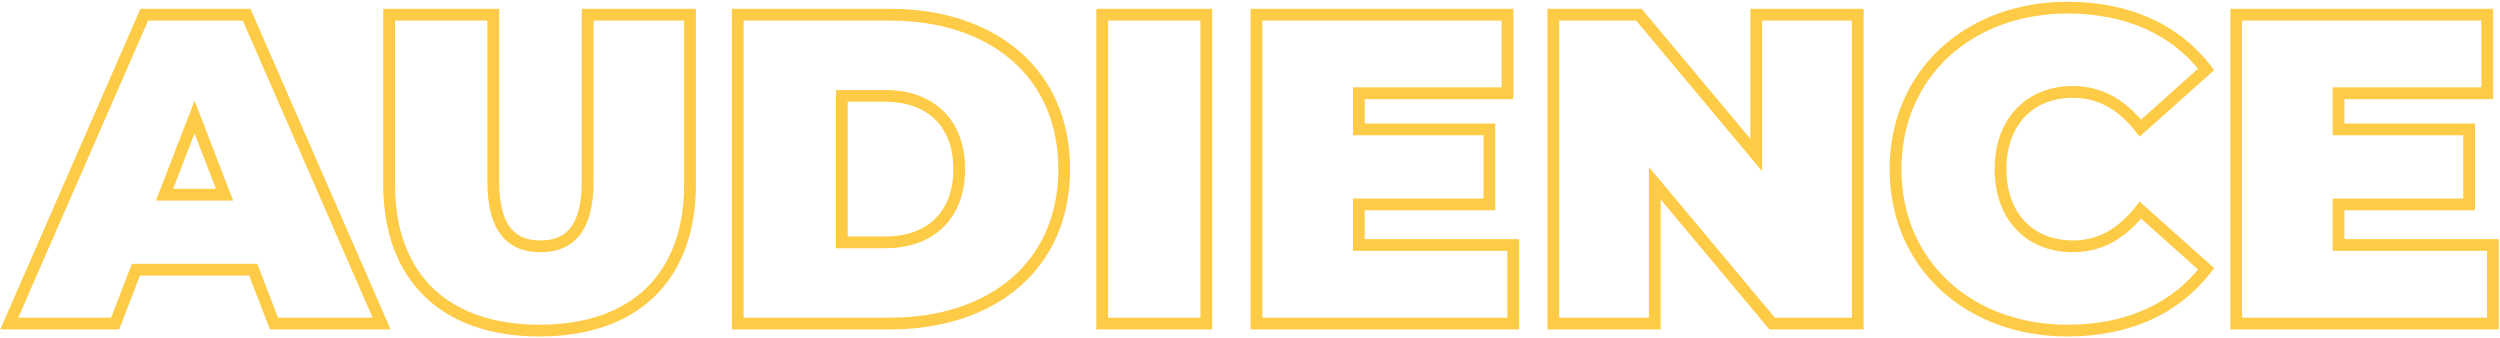 <svg width="850" height="115" viewBox="0 0 850 115" fill="none" xmlns="http://www.w3.org/2000/svg">
<path d="M93.15 110L91.284 110.719L91.777 112H93.15V110ZM129.75 110V112H132.807L131.583 109.199L129.75 110ZM83.85 5L85.683 4.199L85.159 3H83.85V5ZM49.05 5V3H47.742L47.217 4.199L49.05 5ZM3.15 110L1.317 109.199L0.093 112H3.15V110ZM39.15 110V112H40.523L41.016 110.719L39.15 110ZM46.2 91.7V89.7H44.827L44.334 90.981L46.2 91.7ZM86.1 91.7L87.966 90.981L87.473 89.7H86.1V91.7ZM55.95 66.2L54.084 65.479L53.033 68.2H55.95V66.2ZM66.15 39.8L68.016 39.079L66.15 34.251L64.284 39.079L66.15 39.8ZM76.35 66.2V68.2H79.267L78.216 65.479L76.35 66.2ZM93.15 112H129.75V108H93.15V112ZM131.583 109.199L85.683 4.199L82.017 5.801L127.917 110.801L131.583 109.199ZM83.85 3H49.05V7H83.85V3ZM47.217 4.199L1.317 109.199L4.983 110.801L50.883 5.801L47.217 4.199ZM3.15 112H39.15V108H3.15V112ZM41.016 110.719L48.066 92.419L44.334 90.981L37.284 109.281L41.016 110.719ZM46.2 93.7H86.1V89.7H46.2V93.7ZM84.234 92.419L91.284 110.719L95.016 109.281L87.966 90.981L84.234 92.419ZM57.816 66.921L68.016 40.521L64.284 39.079L54.084 65.479L57.816 66.921ZM64.284 40.521L74.484 66.921L78.216 65.479L68.016 39.079L64.284 40.521ZM76.35 64.2H55.95V68.2H76.35V64.2ZM234.602 5H236.602V3H234.602V5ZM199.802 5V3H197.802V5H199.802ZM167.702 5H169.702V3H167.702V5ZM132.302 5V3H130.302V5H132.302ZM183.452 114.4C199.944 114.4 213.286 109.754 222.512 100.825C231.747 91.886 236.602 78.903 236.602 62.75H232.602C232.602 78.097 228.008 89.939 219.73 97.95C211.443 105.971 199.21 110.4 183.452 110.4V114.4ZM236.602 62.75V5H232.602V62.75H236.602ZM234.602 3H199.802V7H234.602V3ZM197.802 5V61.7H201.802V5H197.802ZM197.802 61.7C197.802 69.529 196.292 74.508 193.922 77.503C191.628 80.401 188.276 81.75 183.752 81.75V85.75C189.129 85.75 193.802 84.099 197.058 79.985C200.238 75.967 201.802 69.921 201.802 61.7H197.802ZM183.752 81.75C179.229 81.75 175.877 80.401 173.583 77.503C171.213 74.508 169.702 69.529 169.702 61.7H165.702C165.702 69.921 167.267 75.967 170.447 79.985C173.703 84.099 178.376 85.75 183.752 85.75V81.75ZM169.702 61.7V5H165.702V61.7H169.702ZM167.702 3H132.302V7H167.702V3ZM130.302 5V62.75H134.302V5H130.302ZM130.302 62.75C130.302 78.903 135.158 91.886 144.393 100.825C153.618 109.754 166.96 114.4 183.452 114.4V110.4C167.694 110.4 155.461 105.971 147.175 97.95C138.897 89.939 134.302 78.097 134.302 62.75H130.302ZM250.829 110H248.829V112H250.829V110ZM250.829 5V3H248.829V5H250.829ZM286.229 82.4H284.229V84.4H286.229V82.4ZM286.229 32.6V30.6H284.229V32.6H286.229ZM250.829 112H302.579V108H250.829V112ZM302.579 112C320.496 112 335.811 106.907 346.678 97.466C357.576 87.999 363.829 74.305 363.829 57.5H359.829C359.829 73.245 354.007 85.801 344.055 94.446C334.073 103.118 319.763 108 302.579 108V112ZM363.829 57.5C363.829 40.695 357.576 27.001 346.678 17.534C335.811 8.093 320.496 3 302.579 3V7C319.763 7 334.073 11.882 344.055 20.554C354.007 29.199 359.829 41.755 359.829 57.5H363.829ZM302.579 3H250.829V7H302.579V3ZM248.829 5V110H252.829V5H248.829ZM288.229 82.4V32.6H284.229V82.4H288.229ZM286.229 34.6H301.079V30.6H286.229V34.6ZM301.079 34.6C308.112 34.6 313.836 36.691 317.79 40.476C321.73 44.248 324.129 49.911 324.129 57.5H328.129C328.129 49.038 325.429 42.252 320.556 37.587C315.697 32.934 308.896 30.6 301.079 30.6V34.6ZM324.129 57.5C324.129 65.088 321.73 70.752 317.79 74.524C313.836 78.309 308.112 80.4 301.079 80.4V84.4C308.896 84.4 315.697 82.066 320.556 77.413C325.429 72.748 328.129 65.962 328.129 57.5H324.129ZM301.079 80.4H286.229V84.4H301.079V80.4ZM374.755 110H372.755V112H374.755V110ZM410.155 110V112H412.155V110H410.155ZM410.155 5H412.155V3H410.155V5ZM374.755 5V3H372.755V5H374.755ZM374.755 112H410.155V108H374.755V112ZM412.155 110V5H408.155V110H412.155ZM410.155 3H374.755V7H410.155V3ZM372.755 5V110H376.755V5H372.755ZM461.996 83.3H459.996V85.3H461.996V83.3ZM461.996 69.5V67.5H459.996V69.5H461.996ZM506.396 69.5V71.5H508.396V69.5H506.396ZM506.396 44H508.396V42H506.396V44ZM461.996 44H459.996V46H461.996V44ZM461.996 31.7V29.7H459.996V31.7H461.996ZM512.546 31.7V33.7H514.546V31.7H512.546ZM512.546 5H514.546V3H512.546V5ZM427.196 5V3H425.196V5H427.196ZM427.196 110H425.196V112H427.196V110ZM514.496 110V112H516.496V110H514.496ZM514.496 83.3H516.496V81.3H514.496V83.3ZM463.996 83.3V69.5H459.996V83.3H463.996ZM461.996 71.5H506.396V67.5H461.996V71.5ZM508.396 69.5V44H504.396V69.5H508.396ZM506.396 42H461.996V46H506.396V42ZM463.996 44V31.7H459.996V44H463.996ZM461.996 33.7H512.546V29.7H461.996V33.7ZM514.546 31.7V5H510.546V31.7H514.546ZM512.546 3H427.196V7H512.546V3ZM425.196 5V110H429.196V5H425.196ZM427.196 112H514.496V108H427.196V112ZM516.496 110V83.3H512.496V110H516.496ZM514.496 81.3H461.996V85.3H514.496V81.3ZM597.124 5V3H595.124V5H597.124ZM597.124 52.7L595.59 53.983L599.124 58.208V52.7H597.124ZM557.224 5L558.758 3.717L558.159 3H557.224V5ZM528.124 5V3H526.124V5H528.124ZM528.124 110H526.124V112H528.124V110ZM562.624 110V112H564.624V110H562.624ZM562.624 62.3L564.158 61.017L560.624 56.792V62.3H562.624ZM602.524 110L600.99 111.283L601.59 112H602.524V110ZM631.624 110V112H633.624V110H631.624ZM631.624 5H633.624V3H631.624V5ZM595.124 5V52.7H599.124V5H595.124ZM598.658 51.417L558.758 3.717L555.69 6.283L595.59 53.983L598.658 51.417ZM557.224 3H528.124V7H557.224V3ZM526.124 5V110H530.124V5H526.124ZM528.124 112H562.624V108H528.124V112ZM564.624 110V62.3H560.624V110H564.624ZM561.09 63.583L600.99 111.283L604.058 108.717L564.158 61.017L561.09 63.583ZM602.524 112H631.624V108H602.524V112ZM633.624 110V5H629.624V110H633.624ZM631.624 3H597.124V7H631.624V3ZM750.081 91.4L751.668 92.617L752.797 91.144L751.413 89.908L750.081 91.4ZM727.731 71.45L729.063 69.958L727.477 68.542L726.16 70.212L727.731 71.45ZM727.731 43.55L726.16 44.788L727.477 46.458L729.063 45.042L727.731 43.55ZM750.081 23.6L751.413 25.092L752.797 23.856L751.668 22.383L750.081 23.6ZM702.981 114.4C724.044 114.4 740.878 106.691 751.668 92.617L748.494 90.183C738.584 103.109 723.018 110.4 702.981 110.4V114.4ZM751.413 89.908L729.063 69.958L726.399 72.942L748.749 92.892L751.413 89.908ZM726.16 70.212C720.284 77.665 713.465 81.75 704.781 81.75V85.75C714.996 85.75 722.878 80.835 729.301 72.688L726.16 70.212ZM704.781 81.75C697.911 81.75 692.31 79.378 688.421 75.269C684.523 71.15 682.181 65.113 682.181 57.5H678.181C678.181 65.937 680.789 73.025 685.516 78.019C690.251 83.022 696.951 85.75 704.781 85.75V81.75ZM682.181 57.5C682.181 49.887 684.523 43.85 688.421 39.731C692.31 35.622 697.911 33.25 704.781 33.25V29.25C696.951 29.25 690.251 31.978 685.516 36.981C680.789 41.975 678.181 49.063 678.181 57.5H682.181ZM704.781 33.25C713.465 33.25 720.284 37.335 726.16 44.788L729.301 42.312C722.878 34.165 714.996 29.25 704.781 29.25V33.25ZM729.063 45.042L751.413 25.092L748.749 22.108L726.399 42.058L729.063 45.042ZM751.668 22.383C740.878 8.309 724.044 0.6 702.981 0.6V4.6C723.018 4.6 738.584 11.891 748.494 24.817L751.668 22.383ZM702.981 0.6C668.262 0.6 642.481 24.014 642.481 57.5H646.481C646.481 26.486 670.199 4.6 702.981 4.6V0.6ZM642.481 57.5C642.481 90.986 668.262 114.4 702.981 114.4V110.4C670.199 110.4 646.481 88.514 646.481 57.5H642.481ZM795.102 83.3H793.102V85.3H795.102V83.3ZM795.102 69.5V67.5H793.102V69.5H795.102ZM839.502 69.5V71.5H841.502V69.5H839.502ZM839.502 44H841.502V42H839.502V44ZM795.102 44H793.102V46H795.102V44ZM795.102 31.7V29.7H793.102V31.7H795.102ZM845.652 31.7V33.7H847.652V31.7H845.652ZM845.652 5H847.652V3H845.652V5ZM760.302 5V3H758.302V5H760.302ZM760.302 110H758.302V112H760.302V110ZM847.602 110V112H849.602V110H847.602ZM847.602 83.3H849.602V81.3H847.602V83.3ZM797.102 83.3V69.5H793.102V83.3H797.102ZM795.102 71.5H839.502V67.5H795.102V71.5ZM841.502 69.5V44H837.502V69.5H841.502ZM839.502 42H795.102V46H839.502V42ZM797.102 44V31.7H793.102V44H797.102ZM795.102 33.7H845.652V29.7H795.102V33.7ZM847.652 31.7V5H843.652V31.7H847.652ZM845.652 3H760.302V7H845.652V3ZM758.302 5V110H762.302V5H758.302ZM760.302 112H847.602V108H760.302V112ZM849.602 110V83.3H845.602V110H849.602ZM847.602 81.3H795.102V85.3H847.602V81.3Z" fill="#FECB46"/>
</svg>
